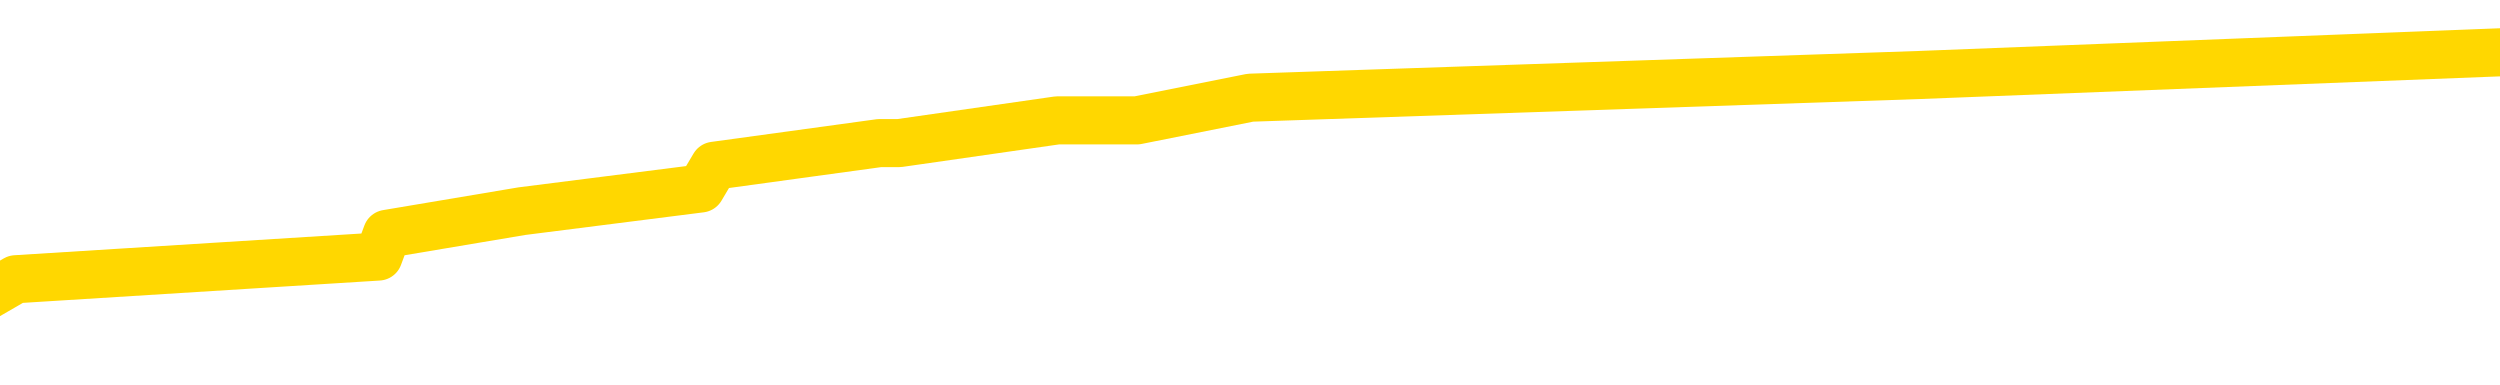 <svg xmlns="http://www.w3.org/2000/svg" version="1.1" viewBox="0 0 6500 1000">
	<path fill="none" stroke="gold" stroke-width="125" stroke-linecap="round" stroke-linejoin="round" d="M0 158602  L-942345 158602 L-942161 158543 L-941671 158425 L-941377 158366 L-941066 158248 L-940831 158189 L-940778 158071 L-940719 157953 L-940566 157894 L-940525 157776 L-940392 157717 L-940100 157658 L-939559 157658 L-938949 157600 L-938901 157600 L-938261 157541 L-938228 157541 L-937702 157541 L-937570 157482 L-937179 157364 L-936851 157246 L-936734 157128 L-936523 157010 L-935806 157010 L-935236 156951 L-935129 156951 L-934954 156892 L-934733 156774 L-934331 156715 L-934306 156597 L-933378 156479 L-933290 156361 L-933208 156243 L-933138 156125 L-932840 156066 L-932688 155948 L-930798 156007 L-930698 156007 L-930435 156007 L-930142 156066 L-930000 155948 L-929751 155948 L-929716 155889 L-929557 155830 L-929094 155712 L-928841 155653 L-928629 155535 L-928377 155476 L-928028 155417 L-927101 155299 L-927007 155181 L-926597 155122 L-925426 155004 L-924237 154945 L-924144 154827 L-924117 154709 L-923851 154591 L-923552 154473 L-923423 154355 L-923386 154237 L-922571 154237 L-922187 154296 L-921127 154355 L-921065 154355 L-920800 155535 L-920329 156656 L-920137 157776 L-919873 158897 L-919536 158838 L-919401 158779 L-918945 158720 L-918202 158661 L-918184 158602 L-918019 158484 L-917951 158484 L-917435 158425 L-916406 158425 L-916210 158366 L-915721 158307 L-915359 158248 L-914951 158248 L-914565 158307 L-912861 158307 L-912763 158307 L-912692 158307 L-912630 158307 L-912446 158248 L-912109 158248 L-911469 158189 L-911392 158130 L-911331 158130 L-911144 158071 L-911065 158071 L-910887 158012 L-910868 157953 L-910638 157953 L-910250 157894 L-909362 157894 L-909322 157835 L-909234 157776 L-909207 157658 L-908199 157600 L-908049 157482 L-908025 157423 L-907892 157364 L-907852 157305 L-906594 157246 L-906536 157246 L-905996 157187 L-905944 157187 L-905897 157187 L-905502 157128 L-905362 157069 L-905163 157010 L-905016 157010 L-904851 157010 L-904575 157069 L-904216 157069 L-903663 157010 L-903018 156951 L-902760 156833 L-902606 156774 L-902205 156715 L-902165 156656 L-902044 156597 L-901982 156656 L-901969 156656 L-901875 156656 L-901582 156597 L-901430 156361 L-901100 156243 L-901022 156125 L-900946 156066 L-900720 155889 L-900653 155771 L-900425 155653 L-900373 155535 L-900208 155476 L-899202 155417 L-899019 155358 L-898468 155299 L-898075 155181 L-897678 155122 L-896827 155004 L-896749 154945 L-896170 154886 L-895729 154886 L-895488 154827 L-895331 154827 L-894930 154709 L-894909 154709 L-894464 154650 L-894059 154591 L-893923 154473 L-893748 154355 L-893612 154237 L-893361 154119 L-892361 154060 L-892279 154001 L-892144 153942 L-892105 153883 L-891215 153824 L-891000 153765 L-890556 153706 L-890439 153647 L-890382 153588 L-889706 153588 L-889606 153529 L-889577 153529 L-888235 153470 L-887829 153411 L-887790 153352 L-886861 153293 L-886763 153234 L-886630 153175 L-886226 153116 L-886200 153057 L-886107 152998 L-885891 152939 L-885480 152821 L-884326 152703 L-884034 152585 L-884006 152467 L-883398 152408 L-883147 152290 L-883128 152231 L-882198 152172 L-882147 152054 L-882025 151995 L-882007 151877 L-881851 151818 L-881676 151700 L-881539 151641 L-881483 151582 L-881375 151523 L-881290 151464 L-881056 151405 L-880982 151346 L-880673 151287 L-880555 151228 L-880385 151169 L-880294 151110 L-880192 151110 L-880168 151051 L-880091 151051 L-879993 150933 L-879627 150874 L-879522 150815 L-879018 150756 L-878567 150697 L-878528 150638 L-878504 150579 L-878464 150520 L-878335 150461 L-878234 150402 L-877792 150343 L-877510 150284 L-876918 150225 L-876787 150166 L-876513 150048 L-876361 149989 L-876207 149930 L-876122 149812 L-876044 149753 L-875858 149694 L-875808 149694 L-875780 149635 L-875701 149576 L-875678 149517 L-875394 149399 L-874790 149281 L-873795 149222 L-873497 149163 L-872763 149104 L-872519 149045 L-872429 148986 L-871851 148927 L-871153 148868 L-870401 148809 L-870082 148750 L-869699 148632 L-869622 148573 L-868988 148514 L-868802 148455 L-868715 148455 L-868585 148455 L-868272 148396 L-868223 148337 L-868081 148278 L-868059 148219 L-867092 148160 L-866546 148101 L-866068 148101 L-866007 148101 L-865683 148101 L-865662 148042 L-865599 148042 L-865389 147983 L-865312 147924 L-865258 147865 L-865235 147806 L-865196 147747 L-865180 147688 L-864423 147629 L-864406 147570 L-863607 147511 L-863455 147452 L-862549 147393 L-862043 147334 L-861814 147216 L-861772 147216 L-861657 147157 L-861481 147098 L-860726 147157 L-860592 147098 L-860428 147039 L-860109 146980 L-859933 146862 L-858911 146744 L-858888 146626 L-858637 146567 L-858424 146449 L-857790 146390 L-857552 146272 L-857519 146154 L-857341 146036 L-857261 145918 L-857171 145859 L-857107 145741 L-856667 145623 L-856643 145564 L-856102 145505 L-855846 145446 L-855352 145387 L-854474 145328 L-854438 145269 L-854385 145210 L-854344 145151 L-854227 145092 L-853950 145033 L-853743 144915 L-853546 144797 L-853523 144679 L-853472 144561 L-853433 144502 L-853355 144443 L-852758 144325 L-852697 144266 L-852594 144207 L-852440 144148 L-851808 144089 L-851127 144030 L-850824 143912 L-850478 143853 L-850280 143794 L-850232 143676 L-849911 143617 L-849284 143558 L-849137 143499 L-849101 143440 L-849043 143381 L-848966 143263 L-848725 143263 L-848637 143204 L-848543 143145 L-848249 143086 L-848115 143027 L-848055 142968 L-848018 142850 L-847745 142850 L-846739 142791 L-846564 142732 L-846513 142732 L-846220 142673 L-846028 142555 L-845695 142496 L-845188 142437 L-844626 142319 L-844611 142201 L-844595 142142 L-844494 142024 L-844380 141906 L-844341 141788 L-844303 141729 L-844237 141729 L-844209 141670 L-844070 141729 L-843778 141729 L-843727 141729 L-843622 141729 L-843358 141670 L-842893 141611 L-842748 141611 L-842694 141493 L-842637 141434 L-842446 141375 L-842080 141316 L-841866 141316 L-841671 141316 L-841613 141316 L-841554 141198 L-841400 141139 L-841131 141080 L-840701 141375 L-840686 141375 L-840609 141316 L-840544 141257 L-840415 140844 L-840391 140785 L-840107 140726 L-840060 140667 L-840005 140608 L-839542 140549 L-839504 140549 L-839463 140490 L-839273 140431 L-838792 140372 L-838305 140313 L-838289 140254 L-838251 140195 L-837994 140136 L-837917 140018 L-837687 139959 L-837671 139841 L-837377 139723 L-836934 139664 L-836487 139605 L-835983 139546 L-835829 139487 L-835542 139428 L-835502 139310 L-835171 139251 L-834949 139192 L-834432 139074 L-834356 139015 L-834109 138897 L-833914 138779 L-833854 138720 L-833078 138661 L-833004 138661 L-832773 138602 L-832757 138602 L-832695 138543 L-832499 138484 L-832035 138484 L-832012 138425 L-831882 138425 L-830581 138425 L-830565 138425 L-830488 138366 L-830394 138366 L-830177 138366 L-830024 138307 L-829846 138366 L-829792 138425 L-829505 138484 L-829465 138484 L-829096 138484 L-828656 138484 L-828473 138484 L-828152 138425 L-827856 138425 L-827410 138307 L-827339 138248 L-826876 138130 L-826439 138071 L-826256 138012 L-824802 137894 L-824671 137835 L-824213 137717 L-823987 137658 L-823601 137541 L-823084 137423 L-822130 137305 L-821336 137187 L-820662 137128 L-820236 137010 L-819925 136951 L-819695 136774 L-819012 136597 L-818998 136420 L-818789 136184 L-818767 136125 L-818592 136007 L-817642 135948 L-817374 135830 L-816559 135771 L-816248 135653 L-816211 135594 L-816154 135476 L-815537 135417 L-814899 135299 L-813273 135240 L-812599 135181 L-811957 135181 L-811879 135181 L-811823 135181 L-811787 135181 L-811759 135122 L-811647 135004 L-811629 134945 L-811606 134886 L-811453 134827 L-811399 134709 L-811321 134650 L-811202 134591 L-811105 134532 L-810987 134473 L-810718 134355 L-810448 134296 L-810430 134178 L-810231 134119 L-810084 134001 L-809857 133942 L-809723 133883 L-809414 133824 L-809354 133765 L-809001 133647 L-808652 133588 L-808551 133529 L-808487 133411 L-808427 133352 L-808043 133234 L-807662 133175 L-807558 133116 L-807297 133057 L-807026 132939 L-806867 132880 L-806835 132821 L-806773 132762 L-806631 132703 L-806447 132644 L-806403 132585 L-806115 132585 L-806099 132526 L-805865 132526 L-805805 132467 L-805766 132467 L-805187 132408 L-805053 132349 L-805030 132113 L-805011 131700 L-804994 131228 L-804977 130756 L-804954 130284 L-804937 129930 L-804916 129517 L-804899 129104 L-804876 128868 L-804859 128632 L-804838 128455 L-804821 128337 L-804772 128160 L-804700 127983 L-804665 127688 L-804641 127452 L-804606 127216 L-804564 126980 L-804527 126862 L-804511 126626 L-804487 126449 L-804450 126331 L-804433 126154 L-804410 126036 L-804392 125918 L-804374 125800 L-804358 125682 L-804329 125505 L-804303 125328 L-804257 125269 L-804241 125151 L-804199 125092 L-804151 124974 L-804080 124856 L-804065 124738 L-804049 124620 L-803987 124561 L-803948 124502 L-803908 124443 L-803742 124384 L-803677 124325 L-803661 124266 L-803617 124148 L-803559 124089 L-803346 124030 L-803312 123971 L-803270 123912 L-803192 123853 L-802655 123794 L-802576 123735 L-802472 123617 L-802384 123558 L-802207 123499 L-801857 123440 L-801701 123381 L-801263 123322 L-801106 123263 L-800977 123204 L-800273 123086 L-800072 123027 L-799111 122909 L-798629 122850 L-798529 122850 L-798437 122791 L-798192 122732 L-798119 122673 L-797676 122555 L-797580 122496 L-797565 122437 L-797549 122378 L-797524 122319 L-797058 122260 L-796841 122201 L-796702 122142 L-796408 122083 L-796319 122024 L-796278 121965 L-796248 121906 L-796076 121847 L-796017 121788 L-795941 121729 L-795860 121670 L-795790 121670 L-795481 121611 L-795396 121552 L-795182 121493 L-795147 121434 L-794463 121375 L-794365 121316 L-794160 121257 L-794113 121198 L-793835 121139 L-793773 121080 L-793756 120962 L-793677 120903 L-793369 120785 L-793345 120726 L-793291 120608 L-793268 120549 L-793146 120490 L-793010 120372 L-792766 120313 L-792640 120313 L-791993 120254 L-791978 120254 L-791953 120254 L-791772 120136 L-791696 120077 L-791605 120018 L-791177 119959 L-790761 119900 L-790368 119782 L-790289 119723 L-790270 119664 L-789907 119605 L-789671 119546 L-789442 119487 L-789129 119428 L-789051 119369 L-788971 119251 L-788792 119133 L-788777 119074 L-788511 118956 L-788431 118897 L-788201 118838 L-787975 118779 L-787660 118779 L-787484 118720 L-787123 118720 L-786731 118661 L-786662 118543 L-786598 118484 L-786458 118366 L-786406 118307 L-786305 118189 L-785803 118130 L-785605 118071 L-785359 118012 L-785173 117953 L-784874 117894 L-784797 117835 L-784631 117717 L-783747 117658 L-783718 117541 L-783596 117423 L-783017 117364 L-782939 117305 L-782226 117305 L-781914 117305 L-781700 117305 L-781684 117305 L-781297 117305 L-780772 117187 L-780326 117128 L-779996 117069 L-779844 117010 L-779518 117010 L-779339 116951 L-779258 116951 L-779052 116833 L-778876 116774 L-777947 116715 L-777058 116656 L-777019 116597 L-776791 116597 L-776412 116538 L-775624 116479 L-775390 116420 L-775314 116361 L-774956 116302 L-774385 116184 L-774118 116125 L-773731 116066 L-773627 116066 L-773457 116066 L-772839 116066 L-772628 116066 L-772320 116066 L-772267 116007 L-772139 115948 L-772086 115889 L-771967 115830 L-771631 115712 L-770672 115653 L-770540 115535 L-770338 115476 L-769707 115417 L-769396 115358 L-768982 115299 L-768955 115240 L-768809 115181 L-768389 115122 L-767056 115122 L-767010 115063 L-766881 114945 L-766864 114886 L-766286 114768 L-766081 114709 L-766051 114650 L-766010 114591 L-765953 114532 L-765915 114473 L-765837 114414 L-765694 114355 L-765240 114296 L-765121 114237 L-764836 114178 L-764464 114119 L-764367 114060 L-764041 114001 L-763686 113942 L-763516 113883 L-763469 113824 L-763360 113765 L-763271 113706 L-763243 113647 L-763167 113529 L-762863 113470 L-762829 113352 L-762758 113293 L-762390 113234 L-762054 113175 L-761973 113175 L-761754 113116 L-761582 113057 L-761555 112998 L-761057 112939 L-760508 112821 L-759628 112762 L-759529 112644 L-759452 112585 L-759178 112526 L-758931 112408 L-758857 112349 L-758795 112231 L-758676 112172 L-758634 112113 L-758524 112054 L-758447 111936 L-757746 111877 L-757501 111818 L-757461 111759 L-757305 111700 L-756705 111700 L-756479 111700 L-756386 111700 L-755911 111700 L-755314 111582 L-754794 111523 L-754773 111464 L-754628 111405 L-754308 111405 L-753766 111405 L-753534 111405 L-753363 111405 L-752877 111346 L-752649 111287 L-752564 111228 L-752218 111169 L-751892 111169 L-751369 111110 L-751042 111051 L-750441 110992 L-750244 110874 L-750192 110815 L-750151 110756 L-749870 110697 L-749186 110579 L-748875 110520 L-748851 110402 L-748659 110343 L-748437 110284 L-748351 110225 L-747687 110107 L-747663 110048 L-747441 109930 L-747111 109871 L-746759 109753 L-746554 109694 L-746321 109576 L-746064 109517 L-745874 109399 L-745827 109340 L-745600 109281 L-745565 109222 L-745409 109163 L-745194 109104 L-745021 109045 L-744930 108986 L-744653 108927 L-744409 108868 L-744093 108809 L-743667 108809 L-743630 108809 L-743146 108809 L-742913 108809 L-742701 108750 L-742475 108691 L-741925 108691 L-741678 108632 L-740844 108632 L-740788 108573 L-740767 108514 L-740609 108455 L-740147 108396 L-740106 108337 L-739767 108219 L-739633 108160 L-739410 108101 L-738838 108042 L-738366 107983 L-738172 107924 L-737979 107865 L-737789 107806 L-737688 107747 L-737320 107688 L-737273 107629 L-737192 107570 L-735898 107511 L-735850 107452 L-735582 107452 L-735436 107452 L-734886 107452 L-734769 107393 L-734687 107334 L-734328 107275 L-734104 107216 L-733823 107157 L-733494 107039 L-732986 106980 L-732873 106921 L-732795 106862 L-732630 106803 L-732336 106803 L-731867 106803 L-731671 106862 L-731620 106862 L-730970 106803 L-730848 106744 L-730394 106744 L-730358 106685 L-729890 106626 L-729779 106567 L-729763 106508 L-729547 106508 L-729366 106449 L-728835 106449 L-727805 106449 L-727606 106390 L-727147 106331 L-726199 106213 L-726100 106154 L-725746 106036 L-725686 105977 L-725671 105918 L-725636 105859 L-725267 105800 L-725147 105741 L-724904 105682 L-724741 105623 L-724553 105564 L-724433 105505 L-723362 105387 L-722504 105328 L-722292 105210 L-722194 105151 L-722020 105033 L-721687 104974 L-721615 104915 L-721558 104856 L-721382 104856 L-720993 104797 L-720758 104738 L-720647 104679 L-720530 104620 L-719549 104561 L-719523 104502 L-718929 104384 L-718896 104384 L-718748 104325 L-718463 104266 L-717552 104266 L-716605 104266 L-716452 104207 L-716350 104207 L-716218 104148 L-716075 104089 L-716049 104030 L-715935 103971 L-715716 103912 L-715035 103853 L-714906 103794 L-714602 103735 L-714362 103617 L-714030 103558 L-713391 103499 L-713049 103381 L-712987 103322 L-712831 103322 L-711910 103322 L-711439 103322 L-711396 103322 L-711383 103263 L-711342 103204 L-711319 103145 L-711293 103086 L-711149 103027 L-710726 102968 L-710391 102968 L-710200 102909 L-709771 102909 L-709583 102850 L-709194 102732 L-708660 102673 L-708287 102614 L-708266 102614 L-708016 102555 L-707898 102496 L-707822 102437 L-707686 102378 L-707647 102319 L-707567 102260 L-707172 102201 L-706676 102142 L-706565 102024 L-706392 101965 L-706083 101906 L-705636 101847 L-705313 101788 L-705170 101670 L-704743 101552 L-704590 101434 L-704535 101316 L-703721 101257 L-703701 101198 L-703329 101139 L-703273 101139 L-702143 101080 L-702076 101080 L-701517 101021 L-701323 100962 L-701186 100903 L-700953 100844 L-700606 100785 L-700571 100667 L-700536 100608 L-700468 100490 L-700119 100431 L-699947 100372 L-699462 100313 L-699445 100254 L-699120 100195 L-698963 100136 L-697822 100018 L-697797 99959 L-697605 99841 L-697412 99782 L-697162 99723 L-697145 99664 L-696124 99605 L-695827 99546 L-695751 99487 L-695615 99369 L-695439 99310 L-694863 99192 L-694647 99133 L-694583 99074 L-694453 99015 L-694416 98897 L-693892 98838 L-693754 122083 L-693740 122083 L-693717 122083 L-693697 122083 L-693470 98779 L-692694 98779 L-692652 98779 L-692285 98779 L-692206 98720 L-692154 98661 L-691481 98602 L-690739 98543 L-690314 98543 L-689866 98484 L-688805 98425 L-688493 98307 L-688083 98307 L-688011 98248 L-687487 98248 L-687392 98248 L-687374 98248 L-686929 98189 L-686744 98071 L-685964 97953 L-685291 97894 L-684879 97717 L-684647 97600 L-684507 97541 L-684425 97423 L-684405 97364 L-684329 97364 L-684201 97305 L-683884 97364 L-683659 97364 L-683334 97305 L-683272 97305 L-682902 97305 L-682869 97305 L-682661 97305 L-681993 97305 L-681916 97305 L-681758 97187 L-681647 97187 L-681321 97128 L-681166 97069 L-680825 97069 L-680768 96951 L-680429 96833 L-680226 96774 L-680173 96656 L-678797 96597 L-678667 96538 L-678233 96479 L-677913 96420 L-677085 96302 L-676962 96243 L-676231 96125 L-676075 96007 L-676035 95948 L-675981 95889 L-675958 95830 L-675844 95771 L-675547 95712 L-675257 95653 L-675203 95594 L-675082 95535 L-675052 95476 L-674952 95417 L-674509 95417 L-674357 95358 L-673521 95358 L-672979 95299 L-672645 95299 L-672629 95240 L-672553 95181 L-672437 95122 L-672243 95063 L-671978 95004 L-671144 94945 L-671047 94886 L-670526 94827 L-670484 94768 L-670385 94709 L-669557 94709 L-669422 94650 L-669083 94650 L-668529 94591 L-668149 94532 L-667986 94473 L-667676 94414 L-666864 94355 L-666558 94296 L-666289 94296 L-665968 94296 L-665647 94355 L-665371 94355 L-664543 94237 L-664448 94178 L-664355 94001 L-664251 93824 L-663864 93647 L-663384 93529 L-663367 93470 L-663249 93411 L-662881 93293 L-662786 93234 L-661952 93116 L-661875 93057 L-661575 92998 L-661485 92939 L-661077 92821 L-660967 92703 L-660268 92644 L-659795 92585 L-659735 92526 L-659516 92408 L-659242 92349 L-659129 92290 L-658102 92231 L-657715 92172 L-657695 92113 L-657362 92054 L-657118 91995 L-656684 91936 L-656574 91877 L-656457 91818 L-656005 91700 L-655415 91641 L-655078 91582 L-653185 91523 L-653072 91405 L-652860 91346 L-651542 91287 L-651435 78012 L-651369 64915 L-651333 52821 L-651271 52821 L-650771 65977 L-650096 78956 L-650075 90933 L-649804 90815 L-648836 90815 L-648147 90756 L-647985 90697 L-647444 90638 L-647354 90579 L-646335 90520 L-645387 90402 L-645022 90461 L-644919 90520 L-644330 90520 L-644271 90520 L-644171 90461 L-643730 90343 L-643623 90284 L-643181 90225 L-642181 90048 L-641925 89871 L-641822 89694 L-641692 89576 L-641325 89458 L-640744 89340 L-640714 89281 L-640398 89222 L-638415 89163 L-638299 89104 L-638232 89104 L-637873 89045 L-636254 88986 L-636077 88986 L-635932 88986 L-635110 89045 L-635057 89104 L-635003 89104 L-634569 89104 L-633588 89163 L-633514 89163 L-632430 89104 L-632217 89104 L-631500 88986 L-631112 88927 L-630893 88809 L-630574 88691 L-630080 88573 L-629952 88514 L-629723 88396 L-629491 88278 L-629432 88219 L-629142 88160 L-628870 88042 L-627840 87983 L-626175 87924 L-625756 87865 L-625619 87806 L-625462 87806 L-625157 87747 L-624929 87629 L-624771 87570 L-624611 87452 L-624442 87334 L-624395 87275 L-624342 87216 L-624320 87216 L-623934 87157 L-623684 87157 L-623414 87157 L-623253 87157 L-623163 87157 L-621504 87157 L-621339 87216 L-620959 87157 L-620499 87157 L-619890 87039 L-618797 86980 L-618365 86921 L-618334 86862 L-618272 86803 L-618254 86744 L-616551 86685 L-616509 86626 L-616042 86567 L-615855 86508 L-615823 86390 L-615228 86331 L-615178 86272 L-614855 86213 L-614805 86154 L-614594 86095 L-614576 86036 L-614310 85918 L-614257 85859 L-613788 85800 L-613278 85682 L-613199 85682 L-612905 85623 L-612889 85564 L-612850 85505 L-612779 85446 L-612622 85387 L-611676 85387 L-611619 85387 L-611098 85387 L-610906 85328 L-610805 85328 L-610579 85269 L-610069 85269 L-609681 86862 L-609612 86862 L-609263 86803 L-608906 86744 L-607778 85033 L-607726 84915 L-607500 84856 L-607466 84797 L-607341 84679 L-607243 84679 L-606978 84679 L-606237 84738 L-605659 84738 L-605365 84738 L-604660 84738 L-604481 84679 L-604458 84679 L-603822 84620 L-603510 84561 L-603114 84561 L-603084 84502 L-603063 84443 L-602910 84384 L-602224 84384 L-602208 84384 L-601868 84384 L-601596 84325 L-601558 84266 L-601502 84148 L-601480 84089 L-601408 84030 L-601076 83971 L-600970 83912 L-600941 83794 L-600743 83735 L-600590 83676 L-599722 83617 L-599160 83499 L-599144 83499 L-599043 83440 L-598940 83499 L-598794 83499 L-598716 83499 L-598678 83440 L-598622 83381 L-598549 83322 L-598404 83263 L-597922 83263 L-597518 83204 L-596651 83263 L-596631 83263 L-596374 83263 L-596297 83263 L-596268 83204 L-596258 83086 L-596241 83027 L-595948 82968 L-595908 82909 L-595836 82850 L-595763 82791 L-595558 82732 L-595398 82555 L-595096 82378 L-595019 82142 L-595002 81965 L-594785 81847 L-594554 81847 L-594444 81906 L-594074 81965 L-593916 81965 L-593685 81965 L-593516 81965 L-593371 81906 L-593239 81847 L-591963 81729 L-591560 81611 L-591499 81552 L-591382 81434 L-590957 81375 L-590942 81257 L-590880 81198 L-590607 81080 L-590494 81021 L-590212 80903 L-589935 80844 L-589509 80726 L-589487 80667 L-589409 80608 L-589283 80549 L-588697 80490 L-588306 80431 L-587970 80372 L-587381 80313 L-587279 80313 L-587108 80254 L-586972 80254 L-586144 80195 L-584959 80136 L-584923 80077 L-584867 80077 L-584647 80018 L-584442 80018 L-584287 80018 L-584031 79959 L-583954 79900 L-583411 79841 L-583375 79782 L-583126 79723 L-582739 79664 L-581913 79605 L-581555 79546 L-581244 79546 L-580986 79487 L-580763 79428 L-580356 79369 L-580240 79310 L-580057 79251 L-580004 79251 L-579815 79192 L-579644 79133 L-579615 79074 L-579335 79015 L-579025 78956 L-578887 78897 L-578577 78838 L-578383 78838 L-578368 78779 L-577648 78779 L-577515 78661 L-577217 78602 L-577126 78543 L-576526 78543 L-576487 78484 L-576409 78425 L-575789 78366 L-575637 78248 L-575596 78189 L-575286 78130 L-575094 78071 L-574901 77953 L-574845 77835 L-574537 77776 L-574484 77717 L-574430 77776 L-574404 77776 L-574279 77776 L-573469 77717 L-573392 77658 L-572852 77600 L-572583 77541 L-571923 77482 L-571016 77423 L-570775 77364 L-570242 77305 L-570025 77246 L-568918 77305 L-568867 77305 L-568092 77305 L-567544 77246 L-567433 77187 L-567280 77069 L-567225 77010 L-567059 76951 L-566682 76892 L-566235 76833 L-566180 76774 L-566025 76715 L-565346 76656 L-565125 76597 L-564607 76538 L-563759 76420 L-563743 76361 L-561952 76302 L-561397 76243 L-561280 76184 L-560274 76125 L-560238 76066 L-560005 76066 L-559912 76066 L-559872 76066 L-559540 76007 L-559188 75948 L-558923 75830 L-558637 75771 L-558326 75653 L-558072 75535 L-557978 75476 L-557488 75417 L-557281 75358 L-556715 75299 L-556601 75358 L-556249 75299 L-556198 75299 L-556158 75299 L-555555 75181 L-554821 75063 L-554239 74945 L-554004 74827 L-553464 74650 L-553311 74532 L-552809 74473 L-552600 74355 L-552577 74355 L-552518 74296 L-551555 74296 L-551378 74237 L-550936 74178 L-550911 74060 L-550756 74001 L-550675 74001 L-550525 74060 L-549878 74060 L-549828 74001 L-548708 73942 L-547724 73883 L-547662 73824 L-546942 73765 L-546077 73706 L-545698 73647 L-545479 73647 L-544720 73588 L-544668 73529 L-544359 73411 L-543507 73411 L-543314 73352 L-543137 73293 L-542913 73293 L-542786 73234 L-542594 73234 L-542362 73175 L-542192 73234 L-541906 73175 L-541626 73175 L-541543 73116 L-541373 73057 L-541356 72939 L-541202 72880 L-541163 72821 L-540387 72762 L-540311 72762 L-540079 72644 L-539652 72585 L-539306 72526 L-538723 72467 L-538454 72467 L-538195 72467 L-538066 72349 L-538050 72290 L-537936 72231 L-537912 72172 L-537678 72113 L-537642 72054 L-536326 72054 L-536270 71995 L-535591 71877 L-535019 71877 L-534893 71877 L-534740 71877 L-534663 71877 L-534351 71759 L-534078 71700 L-533989 71582 L-533887 71582 L-532960 71523 L-532883 71523 L-532519 71523 L-532495 71464 L-532458 71405 L-531683 71287 L-531591 71228 L-531451 71169 L-531049 71110 L-530788 71110 L-530544 71169 L-530330 71110 L-530249 71110 L-530173 71110 L-530097 71110 L-529910 71169 L-529843 71169 L-529594 71169 L-529539 71110 L-529401 71051 L-529322 70933 L-529208 70874 L-528985 70815 L-528821 70756 L-528780 70697 L-528610 70638 L-528239 70579 L-528225 70520 L-528109 70461 L-527387 70402 L-527351 70343 L-527219 70343 L-526871 70284 L-526459 70284 L-526423 70284 L-526345 70225 L-526306 70166 L-525942 70107 L-525738 70048 L-525723 69989 L-525377 69930 L-525029 69930 L-524703 69930 L-524601 69871 L-524449 69871 L-524254 69812 L-524023 69812 L-523930 69812 L-523775 69812 L-523697 69812 L-523657 69753 L-523543 69694 L-523520 69635 L-523269 69635 L-523130 69517 L-522552 69340 L-521724 69222 L-521236 69104 L-521115 69045 L-521077 68986 L-521064 68927 L-520912 68809 L-520811 68691 L-520578 68632 L-520188 68514 L-519883 68455 L-519868 68396 L-519697 68337 L-519458 68219 L-518862 68219 L-518258 68160 L-518218 68160 L-518178 68160 L-518025 68101 L-517972 68042 L-517909 67983 L-517841 67924 L-517786 67806 L-517761 67747 L-517714 67688 L-517620 67570 L-517483 67511 L-517329 67452 L-517197 67393 L-517156 67393 L-517121 67334 L-517059 67275 L-516786 67157 L-516471 67098 L-516430 66980 L-516345 66921 L-516168 66862 L-515930 66803 L-515573 66744 L-515543 66685 L-514974 66626 L-514851 66567 L-514615 66508 L-514592 66508 L-514311 66449 L-514025 66449 L-513770 66449 L-513198 66390 L-512901 66331 L-512825 66272 L-512126 66213 L-512048 66154 L-512013 66095 L-511987 66036 L-511936 65918 L-511742 65859 L-511601 65741 L-511566 65682 L-511525 65623 L-510930 65564 L-510698 65505 L-510414 65918 L-510360 66272 L-510286 66685 L-510208 67039 L-509971 66921 L-509728 66862 L-509592 66803 L-509486 66744 L-509406 66685 L-509019 66567 L-508892 66508 L-508739 66449 L-508701 66390 L-508556 66331 L-508334 66272 L-508160 66213 L-508091 66154 L-507270 66036 L-507254 66036 L-506959 65977 L-506171 65918 L-505861 65918 L-505715 65859 L-505487 65800 L-505286 65682 L-504349 65623 L-504313 65564 L-504290 65505 L-504249 65387 L-503981 65328 L-503384 65269 L-503320 65210 L-503285 65151 L-503268 65092 L-502573 65092 L-502371 65092 L-502340 65092 L-502006 65092 L-501898 65033 L-501274 64915 L-500769 64856 L-500732 64738 L-500290 64738 L-500194 64679 L-500035 64679 L-499722 64679 L-499710 64679 L-499269 64738 L-498788 64797 L-498658 64797 L-498338 64797 L-498270 64738 L-497966 64738 L-497790 64679 L-497596 64620 L-497354 64502 L-497156 64384 L-497130 64266 L-496552 64207 L-496482 64148 L-496073 64089 L-496018 64030 L-495972 63971 L-495608 63912 L-495462 63853 L-495257 63794 L-495160 63794 L-495005 63735 L-494944 63676 L-494796 63558 L-494695 63499 L-494139 63499 L-494116 63617 L-493944 63676 L-493402 63735 L-493341 63735 L-493287 63617 L-493259 63499 L-493188 63440 L-493171 63322 L-493108 63263 L-493071 63145 L-492917 63086 L-492591 63027 L-492025 62968 L-492010 62909 L-491948 62791 L-491847 62673 L-491801 62673 L-491558 62614 L-491136 62614 L-490981 62614 L-489239 62496 L-488698 62437 L-487754 62378 L-487345 62319 L-486804 62201 L-486608 62142 L-486439 62083 L-486143 62024 L-486029 61965 L-486013 61965 L-485859 61906 L-485719 61847 L-485642 61729 L-485510 61729 L-485162 61729 L-484792 61788 L-484194 61788 L-484018 61788 L-483862 61729 L-483593 61670 L-483441 61670 L-483150 61847 L-483126 61965 L-483043 62083 L-482816 62201 L-482116 62142 L-481990 62083 L-481558 62024 L-481464 61965 L-480259 61965 L-480210 61906 L-479917 61906 L-479513 61847 L-479238 61729 L-479218 61670 L-479101 61611 L-479024 61552 L-478843 61493 L-478363 61434 L-477912 61316 L-477502 61257 L-477471 61198 L-477053 61139 L-476939 61139 L-476821 61139 L-476805 61139 L-476611 61080 L-476589 60962 L-476357 60903 L-475914 60844 L-475594 60726 L-475130 60726 L-474964 60667 L-474809 60608 L-474654 60608 L-474200 60608 L-473881 60608 L-473826 60667 L-473455 60667 L-473417 60726 L-473091 60726 L-472974 60667 L-472875 60608 L-472549 60490 L-472162 60431 L-471902 60372 L-471543 60254 L-471287 60195 L-469116 60136 L-469067 60077 L-469045 60018 L-468633 60018 L-468572 60018 L-468501 60077 L-468271 60077 L-467960 60018 L-467657 59900 L-467612 59841 L-467304 59782 L-467171 59723 L-466955 59664 L-466243 59605 L-466088 59605 L-465949 59546 L-465800 59546 L-465779 59546 L-465585 59487 L-465560 59428 L-465469 59369 L-465447 59310 L-465430 59251 L-465330 59192 L-464402 59133 L-463944 59133 L-462852 59015 L-462429 59015 L-462025 58956 L-461986 58897 L-461733 58838 L-460958 58720 L-460942 58661 L-460918 58602 L-460725 58543 L-459988 58484 L-459719 58425 L-459679 58366 L-459280 58248 L-459255 58189 L-458466 58130 L-457786 58071 L-456415 58012 L-456145 57953 L-456096 57894 L-455558 57776 L-455525 57717 L-455424 57600 L-455100 57541 L-455020 57482 L-454752 57482 L-453839 57423 L-453700 57423 L-453451 57305 L-452906 57305 L-452484 57246 L-452291 57187 L-452275 57187 L-452137 57069 L-452044 57010 L-451916 56951 L-451656 56892 L-451631 56774 L-451540 56715 L-451230 56656 L-451170 56597 L-451053 56597 L-450703 56597 L-449892 56597 L-449661 56479 L-448832 56479 L-448600 56361 L-448383 56302 L-447865 56302 L-447227 56243 L-446811 56184 L-446488 56125 L-446008 56066 L-445582 56066 L-445521 56007 L-445172 56007 L-445132 55948 L-445118 55889 L-445018 55771 L-444973 55771 L-444488 55712 L-443686 55712 L-443352 55712 L-442270 55653 L-441790 55594 L-441768 55535 L-441627 55476 L-441072 55417 L-440375 55358 L-440066 55299 L-439844 55240 L-439740 55181 L-439637 55063 L-438966 55004 L-438872 54945 L-438850 54945 L-438772 54886 L-438595 54886 L-438423 54886 L-438242 54827 L-438228 54768 L-438152 54709 L-437988 54650 L-437473 54591 L-437457 54532 L-437317 54532 L-436954 54473 L-436930 54473 L-436799 54414 L-436775 54355 L-436412 54296 L-435887 54178 L-435793 54119 L-435578 54001 L-435484 53942 L-435460 53883 L-434995 53824 L-434918 53824 L-434516 53765 L-434066 53765 L-432814 53706 L-432775 53647 L-432344 53588 L-432311 53529 L-431592 53470 L-431416 53411 L-431280 53352 L-430973 53293 L-430918 53234 L-430894 53116 L-430877 52998 L-430702 52939 L-430513 52880 L-430006 52880 L-429632 52408 L-429294 51877 L-429255 51405 L-428536 50992 L-428442 50933 L-428404 50874 L-427862 50874 L-427839 50815 L-427436 50756 L-427010 50697 L-426740 50697 L-426560 50638 L-426314 50520 L-426291 50461 L-426234 50343 L-425618 50284 L-425115 50225 L-424728 50225 L-424109 50284 L-423893 50284 L-423738 50343 L-422445 50225 L-422346 50166 L-421904 50048 L-421572 49989 L-421272 49871 L-421029 49812 L-420294 49694 L-419715 49635 L-418886 49576 L-418786 49517 L-418228 49458 L-418090 49399 L-416448 49340 L-416387 49340 L-416293 49340 L-415326 49340 L-415149 49281 L-414862 49281 L-414644 49281 L-414566 49222 L-414294 49222 L-414179 49163 L-414026 49104 L-413716 49045 L-413637 48986 L-413546 48986 L-413469 48927 L-413353 48927 L-413174 48868 L-413082 48809 L-413043 48750 L-412540 48750 L-412322 48691 L-412192 48691 L-412037 48632 L-411983 48573 L-411858 48573 L-411473 48514 L-410965 48455 L-410892 48396 L-410412 48337 L-410335 48278 L-410235 48278 L-410002 48219 L-409537 48219 L-409307 48219 L-409290 48219 L-409058 48219 L-408904 48219 L-408842 48219 L-408649 48160 L-408378 48042 L-407627 47983 L-406674 47983 L-406637 47924 L-406413 47924 L-405973 47924 L-405692 47806 L-405344 47747 L-404275 47688 L-403347 47688 L-403216 47688 L-403169 47688 L-403100 47629 L-402945 47629 L-402868 47511 L-402694 47393 L-402259 47275 L-402055 47216 L-401995 47098 L-401413 47039 L-401258 46921 L-401143 46862 L-401102 46803 L-400933 46744 L-400796 46685 L-400585 46567 L-400507 46508 L-400484 46449 L-400275 46331 L-399866 46272 L-399841 46213 L-399618 46154 L-399473 46095 L-399438 46036 L-399424 45977 L-399402 45918 L-399169 45859 L-398983 45800 L-398766 45741 L-398741 45682 L-398051 45623 L-397948 45564 L-397912 45505 L-397892 45446 L-397697 45387 L-397644 45328 L-397527 45210 L-397446 45210 L-397335 45151 L-397020 45092 L-396561 45033 L-396306 44974 L-396072 44856 L-395942 44797 L-395589 44738 L-395530 44679 L-395377 44620 L-394805 44502 L-394719 44443 L-394565 44325 L-394270 44207 L-393899 44089 L-393596 43971 L-393520 43912 L-393115 43853 L-392947 43853 L-392803 43853 L-392263 43853 L-392202 43853 L-392186 43735 L-392020 43676 L-391814 43617 L-391740 43617 L-391647 43558 L-391237 43499 L-391222 43440 L-391198 43440 L-391005 43381 L-390928 43912 L-390758 44443 L-390695 44915 L-390680 45446 L-390165 45387 L-389944 45328 L-389325 45210 L-389071 45151 L-388878 45092 L-388838 45033 L-388765 45033 L-388700 45033 L-388049 45033 L-388010 45092 L-387836 45092 L-387770 45092 L-387096 45092 L-386707 44974 L-386446 44915 L-386208 44856 L-386130 44738 L-386114 44620 L-385912 44561 L-385542 44443 L-385316 44384 L-384681 44325 L-384661 44325 L-384273 44266 L-384180 44266 L-384122 44207 L-383846 44148 L-383536 44148 L-383459 44089 L-382608 44148 L-382265 44443 L-381828 44797 L-381394 45092 L-380899 45387 L-380750 45328 L-380481 45387 L-379243 45446 L-379187 45564 L-377423 45623 L-377232 45564 L-376222 45505 L-376071 45446 L-375696 45564 L-375375 45682 L-374770 45800 L-374700 45918 L-374523 45859 L-373694 45800 L-373556 45741 L-373169 45682 L-372984 45623 L-372941 45564 L-372821 45505 L-372611 45446 L-372164 45328 L-371815 45269 L-371683 45210 L-371274 45151 L-370924 45151 L-370639 45092 L-370445 45033 L-370290 45033 L-370127 44974 L-370058 44915 L-369958 44915 L-369725 44856 L-369609 44856 L-369555 44797 L-369014 44797 L-368549 44738 L-367367 44738 L-367234 44738 L-367209 44738 L-367157 44738 L-366489 44738 L-365454 44620 L-365260 44561 L-365081 44502 L-364929 44502 L-364888 44443 L-364874 44443 L-364812 44384 L-364487 44325 L-363326 44266 L-363133 44207 L-362955 44148 L-361841 44089 L-360982 44030 L-360875 44030 L-360402 43971 L-360209 43971 L-357887 43912 L-357810 43853 L-357689 43735 L-357654 43676 L-357617 43558 L-357522 43381 L-357307 43263 L-356725 43145 L-356339 43086 L-355566 43027 L-355488 42968 L-354791 42968 L-354250 42968 L-354209 42909 L-354079 42909 L-353615 42850 L-353576 42791 L-353441 42732 L-353073 42673 L-353044 42614 L-352894 42614 L-352493 42555 L-350669 42614 L-349862 42555 L-349143 42555 L-349127 42555 L-348813 42437 L-348251 42378 L-347750 42319 L-347231 42260 L-347209 42201 L-345466 42142 L-345296 42083 L-345101 42024 L-344207 41965 L-343688 41847 L-343478 41788 L-343220 41729 L-342511 41670 L-341560 41611 L-340902 41552 L-340863 41434 L-340576 41375 L-340494 41316 L-340398 41316 L-340266 41257 L-340189 41257 L-339454 41257 L-339117 41198 L-339067 41257 L-338812 41257 L-338526 41198 L-338100 41198 L-337520 41139 L-337261 41139 L-337109 41080 L-336862 41080 L-336823 41080 L-336026 41021 L-335989 40962 L-335811 40962 L-335402 40844 L-335174 40844 L-335097 40844 L-334966 40844 L-334850 40785 L-334502 40726 L-334438 40667 L-334286 40608 L-333545 40549 L-333434 40490 L-333264 40431 L-333225 40372 L-332930 40372 L-332529 40372 L-332352 40372 L-332258 40372 L-331948 40313 L-331147 40254 L-330688 40136 L-330168 40077 L-329680 40018 L-328984 39959 L-327938 39900 L-327669 39900 L-327615 39841 L-327454 39841 L-327203 39841 L-326957 39782 L-326878 39723 L-326664 39605 L-326352 39546 L-325888 39428 L-325874 39369 L-325578 39369 L-325564 39310 L-324573 39251 L-323901 39192 L-323566 39074 L-322949 39074 L-322813 39015 L-322174 38956 L-322043 38897 L-321092 38779 L-320993 38661 L-320434 38602 L-320025 38602 L-319597 38602 L-319505 38543 L-318671 38543 L-318307 38543 L-318268 38602 L-318136 38661 L-317959 38661 L-317742 38661 L-317688 38602 L-317531 38484 L-317279 38425 L-316178 38366 L-316101 38307 L-315881 38248 L-315751 38130 L-315714 38071 L-315521 38012 L-315421 37953 L-314938 37894 L-314653 37835 L-314493 37776 L-314398 37658 L-314127 37600 L-313857 37541 L-313841 37305 L-313702 37128 L-313564 36951 L-313238 36715 L-312929 36597 L-312888 36538 L-312812 36420 L-312697 36361 L-311846 36243 L-311520 36184 L-311188 36125 L-311055 36125 L-310839 36125 L-310823 36125 L-310143 36125 L-310049 36007 L-310026 35948 L-310010 35830 L-309972 35771 L-309560 35653 L-309291 35594 L-309251 35535 L-308882 35535 L-308673 35476 L-307590 35476 L-307573 35417 L-307545 35358 L-307524 35358 L-307148 35240 L-306892 35181 L-306645 35063 L-306505 34945 L-306373 34886 L-306041 34827 L-305948 34768 L-305887 34709 L-305329 34650 L-305268 34591 L-305112 34532 L-304918 34473 L-304726 34414 L-304710 34355 L-304672 34296 L-304633 34237 L-304362 34178 L-304239 34119 L-304206 34060 L-304107 34060 L-303951 34060 L-303810 34060 L-303526 34001 L-303201 34001 L-302505 33942 L-302482 33942 L-301972 33942 L-301127 33942 L-300764 33883 L-300609 33824 L-300005 33824 L-299835 33824 L-299774 33824 L-299719 33765 L-298663 33706 L-298645 33706 L-297739 33706 L-297718 33706 L-297551 33647 L-297309 33647 L-297258 33588 L-297204 33470 L-297066 33411 L-297027 33352 L-296099 33293 L-296043 33293 L-295921 33293 L-295850 33293 L-295734 33293 L-295555 33352 L-294573 33293 L-294434 33293 L-294316 33175 L-294021 33057 L-293774 32998 L-293737 32939 L-293683 32998 L-293661 32998 L-293528 32998 L-293449 32998 L-293311 32939 L-292689 32939 L-292522 32880 L-292058 32880 L-291881 32762 L-291865 32703 L-291805 32644 L-291688 32585 L-291205 32526 L-290510 32467 L-290137 32408 L-289968 32349 L-289002 32290 L-288847 32231 L-288669 32231 L-288576 32172 L-288321 32172 L-288150 32172 L-287504 32113 L-287493 32113 L-286912 32054 L-286774 32054 L-286719 31936 L-285984 31877 L-285945 31818 L-285868 31818 L-285226 31759 L-284451 31759 L-284359 31700 L-284310 31700 L-284295 31641 L-284259 31641 L-284242 31523 L-284179 31464 L-284163 31405 L-284143 31405 L-283988 31346 L-283949 31287 L-283933 31228 L-283894 31169 L-283755 31110 L-283678 31051 L-283314 30992 L-282966 30933 L-282192 30874 L-281590 30815 L-281394 30756 L-281164 30756 L-281026 30697 L-280388 30697 L-280098 30638 L-280077 30638 L-279617 30579 L-279384 30579 L-279329 30520 L-279290 30461 L-278788 30402 L-278237 30343 L-277449 30284 L-276326 30284 L-275432 30225 L-275344 30225 L-275045 30166 L-274973 30107 L-274857 30048 L-273680 29989 L-273332 29930 L-273310 29871 L-272790 29812 L-272644 29753 L-272535 29694 L-272326 29635 L-272171 29576 L-272149 29517 L-271955 29458 L-271878 29399 L-271734 29340 L-270934 29281 L-270787 29222 L-270507 29163 L-270330 29104 L-270021 29045 L-269209 28986 L-268280 28986 L-266689 28927 L-266445 28868 L-265804 28809 L-265609 28750 L-265531 28691 L-265014 28632 L-264782 28632 L-264758 28573 L-264626 28573 L-264287 28514 L-264276 28455 L-264060 28396 L-264023 28337 L-263481 28278 L-262953 28160 L-262885 28101 L-262592 28042 L-262044 27924 L-262009 27865 L-261956 27806 L-261857 27688 L-261625 27688 L-261044 27688 L-260947 27747 L-260872 27747 L-260541 27688 L-259791 27629 L-259751 27570 L-259072 27570 L-258917 27570 L-258591 27511 L-258375 27452 L-258143 27452 L-257847 27393 L-257601 27334 L-257250 27275 L-257197 27216 L-256437 27157 L-255744 27039 L-255393 26921 L-254930 26862 L-254296 26803 L-253887 26744 L-253809 26803 L-253383 26803 L-252741 26744 L-252572 26744 L-251830 26685 L-251642 26626 L-251347 26567 L-250775 26508 L-250750 26449 L-249731 26449 L-249244 26390 L-249150 26390 L-249089 26331 L-248801 26272 L-248515 26213 L-248454 26154 L-248274 26154 L-247563 26095 L-247387 26036 L-247189 25977 L-247037 25918 L-246945 25859 L-246883 25800 L-246342 25800 L-246031 25741 L-245939 25623 L-245862 25505 L-245295 25446 L-245204 25446 L-244949 25328 L-244622 25210 L-244585 25033 L-244430 24856 L-244198 24797 L-243876 24738 L-242743 24679 L-242544 24620 L-242019 24561 L-241774 24561 L-241528 24502 L-241448 24443 L-241428 24325 L-241352 24266 L-241296 24148 L-241219 24089 L-241180 24030 L-241001 23912 L-240964 23853 L-240733 23794 L-239495 23735 L-239168 23676 L-239128 23558 L-238347 23499 L-238200 23440 L-237208 23381 L-237002 23381 L-236576 23381 L-236449 23381 L-236044 23440 L-235956 23381 L-235299 23322 L-234592 23263 L-233984 23204 L-233791 23145 L-233558 23027 L-232939 22968 L-232643 22850 L-232204 22791 L-232049 22732 L-231894 22673 L-231138 22555 L-230788 22496 L-230386 22496 L-230347 22437 L-229341 22437 L-229021 22437 L-228774 22378 L-228074 22260 L-228001 22201 L-227689 22142 L-226609 22083 L-226417 22024 L-226183 22024 L-225988 21965 L-225488 21906 L-224735 21906 L-224621 21906 L-224421 21906 L-224379 21847 L-224287 21788 L-223974 21729 L-223885 21670 L-223769 21611 L-223451 21611 L-223382 21552 L-223358 21493 L-222996 21434 L-222957 21375 L-222741 21316 L-222237 21375 L-221635 21434 L-221424 21552 L-221270 21611 L-221233 21611 L-221189 21493 L-221154 21434 L-221021 21375 L-220612 21316 L-220241 21257 L-220188 21198 L-220171 21139 L-220093 21080 L-219683 21021 L-219529 20962 L-219514 20844 L-219474 20785 L-219296 20667 L-219220 20608 L-218988 20549 L-218198 20490 L-218121 20490 L-217386 20372 L-217230 20313 L-216990 20195 L-216929 20077 L-216843 20018 L-216821 19900 L-216703 19782 L-216688 19664 L-216627 19546 L-216589 19487 L-216495 19428 L-216473 19428 L-216357 19369 L-216124 19310 L-215954 19192 L-215134 19192 L-214733 19133 L-214577 19133 L-214072 19133 L-213958 19133 L-213362 19133 L-212988 19074 L-212936 19074 L-212742 19015 L-212045 19015 L-212007 18956 L-211862 18956 L-211637 18897 L-211375 18838 L-211002 18779 L-210576 18720 L-210447 18661 L-210427 18543 L-209933 18543 L-209237 18484 L-209005 18543 L-208851 18543 L-207883 18543 L-207658 18602 L-207381 18602 L-207365 18543 L-206839 18484 L-206310 18425 L-206162 18366 L-206142 18307 L-205600 18248 L-205291 18189 L-205173 18071 L-204981 17953 L-204845 17835 L-204518 17776 L-204401 17717 L-204092 17717 L-203665 17658 L-203610 17658 L-203377 17717 L-203280 17717 L-203147 17717 L-202851 17717 L-202737 17658 L-202372 17600 L-202060 17600 L-201577 17541 L-201406 17482 L-201158 17423 L-200942 17364 L-200417 17305 L-200230 17187 L-199875 17128 L-199239 17069 L-199085 16951 L-198344 16892 L-197924 16833 L-197744 16774 L-197668 16774 L-197537 16715 L-197243 16656 L-197202 16597 L-196972 16597 L-196780 16538 L-196525 16538 L-196098 16479 L-195989 16420 L-195371 16420 L-195189 16420 L-193978 16420 L-193331 16479 L-193180 16479 L-193143 16479 L-193011 16479 L-192910 16420 L-192894 16361 L-192812 16302 L-192600 16243 L-192484 16184 L-192121 16125 L-191749 16066 L-191053 16007 L-190650 15948 L-190545 15889 L-190527 15830 L-189583 15771 L-189387 15653 L-189235 15594 L-189180 15476 L-188424 15476 L-188406 15594 L-187918 15653 L-187787 15771 L-187594 15771 L-186704 15712 L-186665 15653 L-186626 15594 L-186550 15535 L-186511 15535 L-186434 15476 L-186350 15417 L-186085 15358 L-185853 15299 L-185791 15240 L-185310 15181 L-184974 15181 L-184863 15122 L-184669 15063 L-184493 15004 L-184433 15004 L-184397 14945 L-184127 14886 L-183430 14768 L-183377 14650 L-183083 14532 L-182680 14414 L-182116 14355 L-181243 14296 L-180939 14237 L-180900 14178 L-180778 14119 L-180179 14060 L-180049 14001 L-179849 13942 L-179812 13883 L-179198 13824 L-179020 13765 L-179005 13647 L-178787 13588 L-178708 13470 L-178401 13470 L-178269 13411 L-178037 13411 L-177703 13411 L-177611 13352 L-177511 13293 L-177473 13234 L-176930 13234 L-176737 13175 L-176196 13116 L-175770 13057 L-175639 13057 L-175577 13057 L-175346 13057 L-175329 13057 L-174841 13116 L-174760 13116 L-174743 13116 L-173350 13175 L-173214 13175 L-173100 13116 L-172466 13057 L-172326 12998 L-172209 12939 L-172055 12821 L-172018 12762 L-171939 12703 L-171885 12762 L-170894 12762 L-170857 12703 L-170724 12703 L-170663 12585 L-170564 12526 L-170274 12467 L-170261 12408 L-169950 12408 L-169851 12467 L-169385 12408 L-169332 18661 L-169189 24856 L-169061 31110 L-168829 37364 L-168260 37305 L-168172 37246 L-168149 37246 L-167862 37187 L-167179 37128 L-167102 37069 L-167066 37010 L-167050 36951 L-166850 36892 L-166430 36774 L-166158 36774 L-165285 36715 L-164993 36715 L-164882 36715 L-164148 36656 L-164021 36597 L-163661 36538 L-163409 36538 L-162537 36479 L-162368 36479 L-162306 36420 L-162252 36361 L-161904 36302 L-161880 36243 L-161671 36184 L-161531 36125 L-161401 36066 L-161278 36007 L-161154 35948 L-160918 35889 L-160627 35830 L-159968 35771 L-159946 35712 L-159791 35653 L-159674 35594 L-158709 35535 L-158653 35476 L-158421 35417 L-158399 35358 L-158072 35299 L-157957 35299 L-157917 35240 L-157416 35240 L-157117 35181 L-157005 35122 L-156463 35063 L-155403 35004 L-154778 34945 L-154606 34886 L-154358 34827 L-154102 34768 L-153971 34709 L-153949 34650 L-153282 34591 L-152386 34532 L-152340 34473 L-152269 34414 L-152153 34414 L-151933 34355 L-151742 34355 L-151703 34296 L-151511 34237 L-150852 34237 L-150234 34178 L-150196 34532 L-149599 34886 L-149538 35181 L-148416 35476 L-148361 35476 L-148240 35417 L-147975 35358 L-147911 35358 L-147642 35358 L-147566 35299 L-147350 35299 L-146867 35240 L-146597 35181 L-146466 35181 L-146234 35063 L-146209 34886 L-146194 34650 L-146171 34355 L-146155 34060 L-146132 33765 L-146118 33411 L-146094 33057 L-146078 32703 L-146055 32408 L-146040 32113 L-146018 31818 L-146002 31641 L-145974 31464 L-145956 31228 L-145938 31110 L-145901 30933 L-145862 30815 L-145847 30697 L-145821 30520 L-145769 30402 L-145745 30284 L-145668 30166 L-145630 30107 L-145615 29989 L-145552 29871 L-145537 29753 L-145491 29576 L-145420 29458 L-145382 29399 L-145358 29281 L-145305 29163 L-145280 29104 L-145265 29045 L-145203 28986 L-145166 28927 L-145089 28868 L-145073 28809 L-145045 28691 L-144973 28632 L-144933 28573 L-144780 28455 L-144663 28396 L-144609 28337 L-144527 28278 L-144493 28219 L-144469 28160 L-144315 28101 L-144299 28042 L-144198 27983 L-143887 27924 L-143851 27865 L-143636 27806 L-143525 27806 L-143500 27806 L-143270 27865 L-143038 27865 L-142663 27806 L-142535 27747 L-142495 27688 L-142442 27629 L-142341 27570 L-142304 27511 L-142094 27511 L-142030 27452 L-141917 27452 L-141706 27393 L-141668 27334 L-141296 27275 L-141243 27216 L-141164 27157 L-141142 27098 L-141050 27039 L-140849 26980 L-140812 26980 L-140790 26980 L-140560 26980 L-140539 26921 L-140330 26921 L-140235 26862 L-140198 26803 L-139861 26744 L-139749 26685 L-139709 26626 L-139695 26626 L-139555 26567 L-139540 26567 L-139286 26567 L-138703 26508 L-138627 26449 L-138589 26390 L-138544 26331 L-138496 26272 L-138316 26213 L-138301 26154 L-138202 26095 L-138124 26036 L-138064 25977 L-137698 25859 L-137616 25800 L-137598 25741 L-137545 25682 L-136576 25623 L-136445 25564 L-136423 25505 L-136202 25446 L-136134 25387 L-136112 25328 L-135865 25269 L-135609 25210 L-135478 25151 L-135438 25092 L-135417 24974 L-135362 24856 L-135274 24797 L-135213 24679 L-134987 24620 L-134858 24561 L-134758 24502 L-134704 24443 L-134510 24384 L-134433 24325 L-134099 24266 L-133969 24207 L-133791 24148 L-133775 24089 L-133750 24030 L-133481 24030 L-132280 23971 L-132243 23971 L-132127 23912 L-131893 23853 L-131702 23794 L-131664 23794 L-131608 23735 L-131503 23735 L-130990 23676 L-130696 23617 L-130463 23558 L-130188 23499 L-130171 23440 L-130139 23381 L-130099 23322 L-130061 23263 L-129960 23204 L-129882 23145 L-129790 23086 L-129663 23027 L-129558 22968 L-129380 22968 L-129187 22909 L-128359 22909 L-128243 22850 L-127988 22791 L-127948 22732 L-127849 22673 L-127789 22673 L-127546 22614 L-127522 22614 L-127402 22555 L-127330 22496 L-127291 22437 L-127059 22378 L-126882 22319 L-126362 22260 L-126286 22201 L-126269 22142 L-125858 22142 L-125495 22142 L-125379 22083 L-125357 22083 L-125316 22024 L-125240 21965 L-125186 21906 L-124837 21847 L-124722 21788 L-124544 21788 L-124489 21729 L-124465 21729 L-124351 21670 L-124064 21611 L-123832 21552 L-123616 21493 L-123407 21434 L-123196 21316 L-122370 21257 L-122030 21198 L-121023 21139 L-120660 21080 L-119614 21021 L-119537 20962 L-119090 20903 L-118878 20844 L-118686 20785 L-118392 20726 L-118351 20667 L-118198 20608 L-118144 20490 L-117912 20431 L-117332 20372 L-117138 20313 L-116519 20313 L-116030 20254 L-115978 20195 L-115329 20136 L-115179 20077 L-115010 20018 L-114637 19959 L-114622 19959 L-114523 19900 L-114484 19900 L-114353 19841 L-113920 19841 L-113617 19841 L-113231 19841 L-113091 19782 L-112929 19782 L-112496 19782 L-112457 19723 L-112355 19723 L-112240 19664 L-112062 19664 L-111892 19605 L-111774 19546 L-111413 19428 L-111195 19369 L-111063 19310 L-110922 19310 L-110423 19310 L-110345 19310 L-110111 19251 L-109788 19251 L-109401 19192 L-109378 19133 L-108758 19133 L-108488 19074 L-108254 19074 L-107830 19015 L-107558 18956 L-107416 18897 L-107208 18838 L-107002 18779 L-106451 18720 L-106320 18720 L-105933 18661 L-105663 18661 L-105560 18602 L-105300 18543 L-105098 18484 L-105029 18425 L-104990 18366 L-104423 18307 L-104216 18248 L-104188 18189 L-103959 18130 L-103882 18071 L-103365 18012 L-103326 17953 L-103171 17894 L-102877 17835 L-102606 17776 L-102242 17717 L-101894 17717 L-101522 17658 L-101401 17658 L-101330 17600 L-100850 17541 L-100787 17482 L-100452 17423 L-100321 17364 L-100244 17305 L-100114 17246 L-99650 17246 L-99357 17187 L-99280 17187 L-98969 17128 L-98660 17069 L-98597 17010 L-98567 16951 L-97793 16892 L-97688 16774 L-97600 16715 L-97577 16656 L-97423 16597 L-97201 16538 L-97034 16479 L-96648 16420 L-96593 16361 L-96529 16361 L-95912 16302 L-95795 16243 L-95472 16184 L-94946 16125 L-94596 16066 L-94520 16007 L-93900 15948 L-93489 15889 L-93189 15830 L-92878 15771 L-92740 15712 L-92116 15712 L-91734 15653 L-90610 15653 L-89550 15594 L-89488 15535 L-89127 15476 L-89025 15476 L-89010 15417 L-88636 15417 L-87630 15299 L-87244 15240 L-87036 15122 L-86948 15063 L-86572 15004 L-86279 14945 L-85968 14886 L-85179 14827 L-85091 14768 L-85039 14709 L-85000 14650 L-84483 14591 L-84367 14532 L-84159 14473 L-84019 14414 L-83416 14355 L-82587 14296 L-82303 14237 L-82121 14237 L-81620 14178 L-81415 14178 L-80861 14178 L-80356 14119 L-80164 14060 L-80126 14001 L-79497 13942 L-79044 13883 L-78629 13824 L-78021 13765 L-76900 13765 L-76487 13706 L-76163 13706 L-75948 13647 L-75521 13588 L-75381 13529 L-75290 13470 L-75059 13411 L-74472 13411 L-73664 13352 L-72465 13352 L-72351 13352 L-72218 13293 L-72131 13234 L-72089 13293 L-72068 13352 L-72058 13470 L-71963 13588 L-71199 13588 L-70494 13588 L-70453 13529 L-70167 13470 L-69627 13411 L-69565 13352 L-69525 13293 L-69510 13234 L-69254 13175 L-68930 13116 L-68790 13057 L-68520 12998 L-68481 12939 L-68373 12880 L-67972 12821 L-67862 12762 L-67785 12703 L-67488 12644 L-67445 12585 L-67227 12585 L-67043 12585 L-66933 12585 L-66918 12526 L-66892 12526 L-66468 12467 L-66222 12408 L-65886 12349 L-65851 12290 L-65716 12231 L-65463 12231 L-65308 12172 L-64402 12172 L-64303 12113 L-64108 11995 L-63101 11936 L-62600 11877 L-62522 11818 L-62483 11759 L-62275 11700 L-62157 11641 L-62059 11582 L-61873 11523 L-61707 11464 L-61472 11405 L-61052 11346 L-61036 11287 L-60728 11228 L-59682 11169 L-59465 11110 L-59449 11051 L-59426 10992 L-59218 10933 L-59059 10874 L-59000 10815 L-57555 10756 L-57229 10756 L-57028 10756 L-56829 10756 L-56679 10756 L-56408 10697 L-55967 10638 L-55750 10638 L-55055 10579 L-54552 10520 L-54227 10461 L-53956 10461 L-53236 10402 L-53081 10402 L-51883 10284 L-51493 10225 L-51378 10107 L-51225 10048 L-51071 9989 L-50100 9930 L-50048 9871 L-49801 9812 L-49779 9753 L-49559 9694 L-49121 9576 L-48981 9458 L-48873 9340 L-48671 9281 L-48554 9222 L-48452 9163 L-48437 9163 L-48305 9104 L-48051 9045 L-47433 8986 L-46773 8927 L-46528 8927 L-46335 8868 L-45576 8868 L-45537 8868 L-45458 8809 L-45406 8691 L-45367 8632 L-45329 8573 L-45290 8514 L-45199 8455 L-45154 8396 L-45096 8278 L-45072 8219 L-44957 8160 L-44647 8042 L-44592 7983 L-44571 7924 L-44228 7865 L-44063 7806 L-44028 7688 L-43987 7629 L-43973 7570 L-43741 7511 L-43600 7452 L-43433 7393 L-42983 7393 L-42749 7393 L-42657 7393 L-42637 7452 L-42156 7393 L-42079 7393 L-41951 7334 L-41821 7216 L-41443 7157 L-41202 7039 L-41164 6980 L-41110 6921 L-40972 6803 L-40933 6744 L-40893 6685 L-40662 6626 L-40622 6567 L-40492 6508 L-40314 6449 L-40273 6390 L-40259 6331 L-40095 6272 L-40080 6213 L-39927 6154 L-39912 6095 L-39886 6036 L-39851 5977 L-39630 5859 L-39407 5859 L-39153 5800 L-39021 5859 L-38379 5859 L-37771 5800 L-36752 5800 L-36558 5741 L-36507 5682 L-36382 5623 L-36058 5564 L-35285 5505 L-35228 5446 L-35114 5387 L-34702 5328 L-34377 5269 L-34239 5210 L-34015 5151 L-33489 5092 L-33088 5092 L-33056 5033 L-32769 5033 L-32484 4974 L-32096 4915 L-31880 4856 L-31452 4738 L-31271 4679 L-30935 4620 L-30828 4561 L-30642 4561 L-30525 4502 L-30510 4502 L-29789 4443 L-29620 4384 L-29371 4325 L-29271 4266 L-28629 4207 L-28341 4148 L-28150 4089 L-27876 4030 L-27558 3971 L-27273 3912 L-27159 3794 L-27115 3735 L-26912 3676 L-25304 3617 L-25091 3558 L-24411 3499 L-24328 3440 L-24100 3381 L-23909 3381 L-23771 3322 L-23752 3322 L-23559 3322 L-23329 3322 L-23136 3322 L-22052 3263 L-21857 3263 L-21804 3263 L-21650 3263 L-21543 3263 L-21376 3263 L-21224 3204 L-21108 3145 L-20985 3027 L-20567 2968 L-20310 2850 L-20218 2791 L-20025 2791 L-19963 2732 L-19638 2732 L-19576 2732 L-19519 2673 L-19251 2614 L-18902 2555 L-18724 2496 L-18530 2437 L-18494 2496 L-17781 2496 L-17741 2614 L-17432 2673 L-17134 2732 L-17085 2791 L-16829 2850 L-16558 2909 L-16503 2909 L-15412 2909 L-15381 2850 L-15341 2850 L-15164 2850 L-14972 2791 L-14114 2791 L-13061 2732 L-13000 2673 L-12651 2614 L-11838 2614 L-11025 2614 L-11009 2614 L-10635 2614 L-10466 2614 L-10197 2614 L-9870 2555 L-9748 2496 L-9691 2496 L-9656 2437 L-9578 2437 L-9361 2378 L-9303 2319 L-8987 2260 L-8819 2201 L-8456 2201 L-8263 2201 L-8239 2201 L-8162 2142 L-7681 2142 L-7544 2142 L-7130 2083 L-6831 2083 L-6732 2024 L-6716 1965 L-6687 1906 L-6328 1847 L-5978 1788 L-5840 1729 L-5804 1729 L-4987 1670 L-4781 1611 L-4756 1552 L-4600 1552 L-4510 1493 L-4269 1493 L-3945 1434 L-3853 1434 L-3656 1375 L-3370 1375 L-2614 1316 L-2485 1257 L-2412 1198 L-1799 1139 L-1623 1080 L-1513 1021 L-1413 962 L-1334 903 L-1197 844 L-1042 844 L-963 844 L-772 844 L-99 844 L-61 785 L41 726 L984 667 L1006 608 L1357 549 L1822 490 L1857 431 L2287 372 L2338 372 L2749 313 L2766 313 L2862 313 L2918 313 L2956 313 L3251 254 L4990 195 L6500 136" />
</svg>
